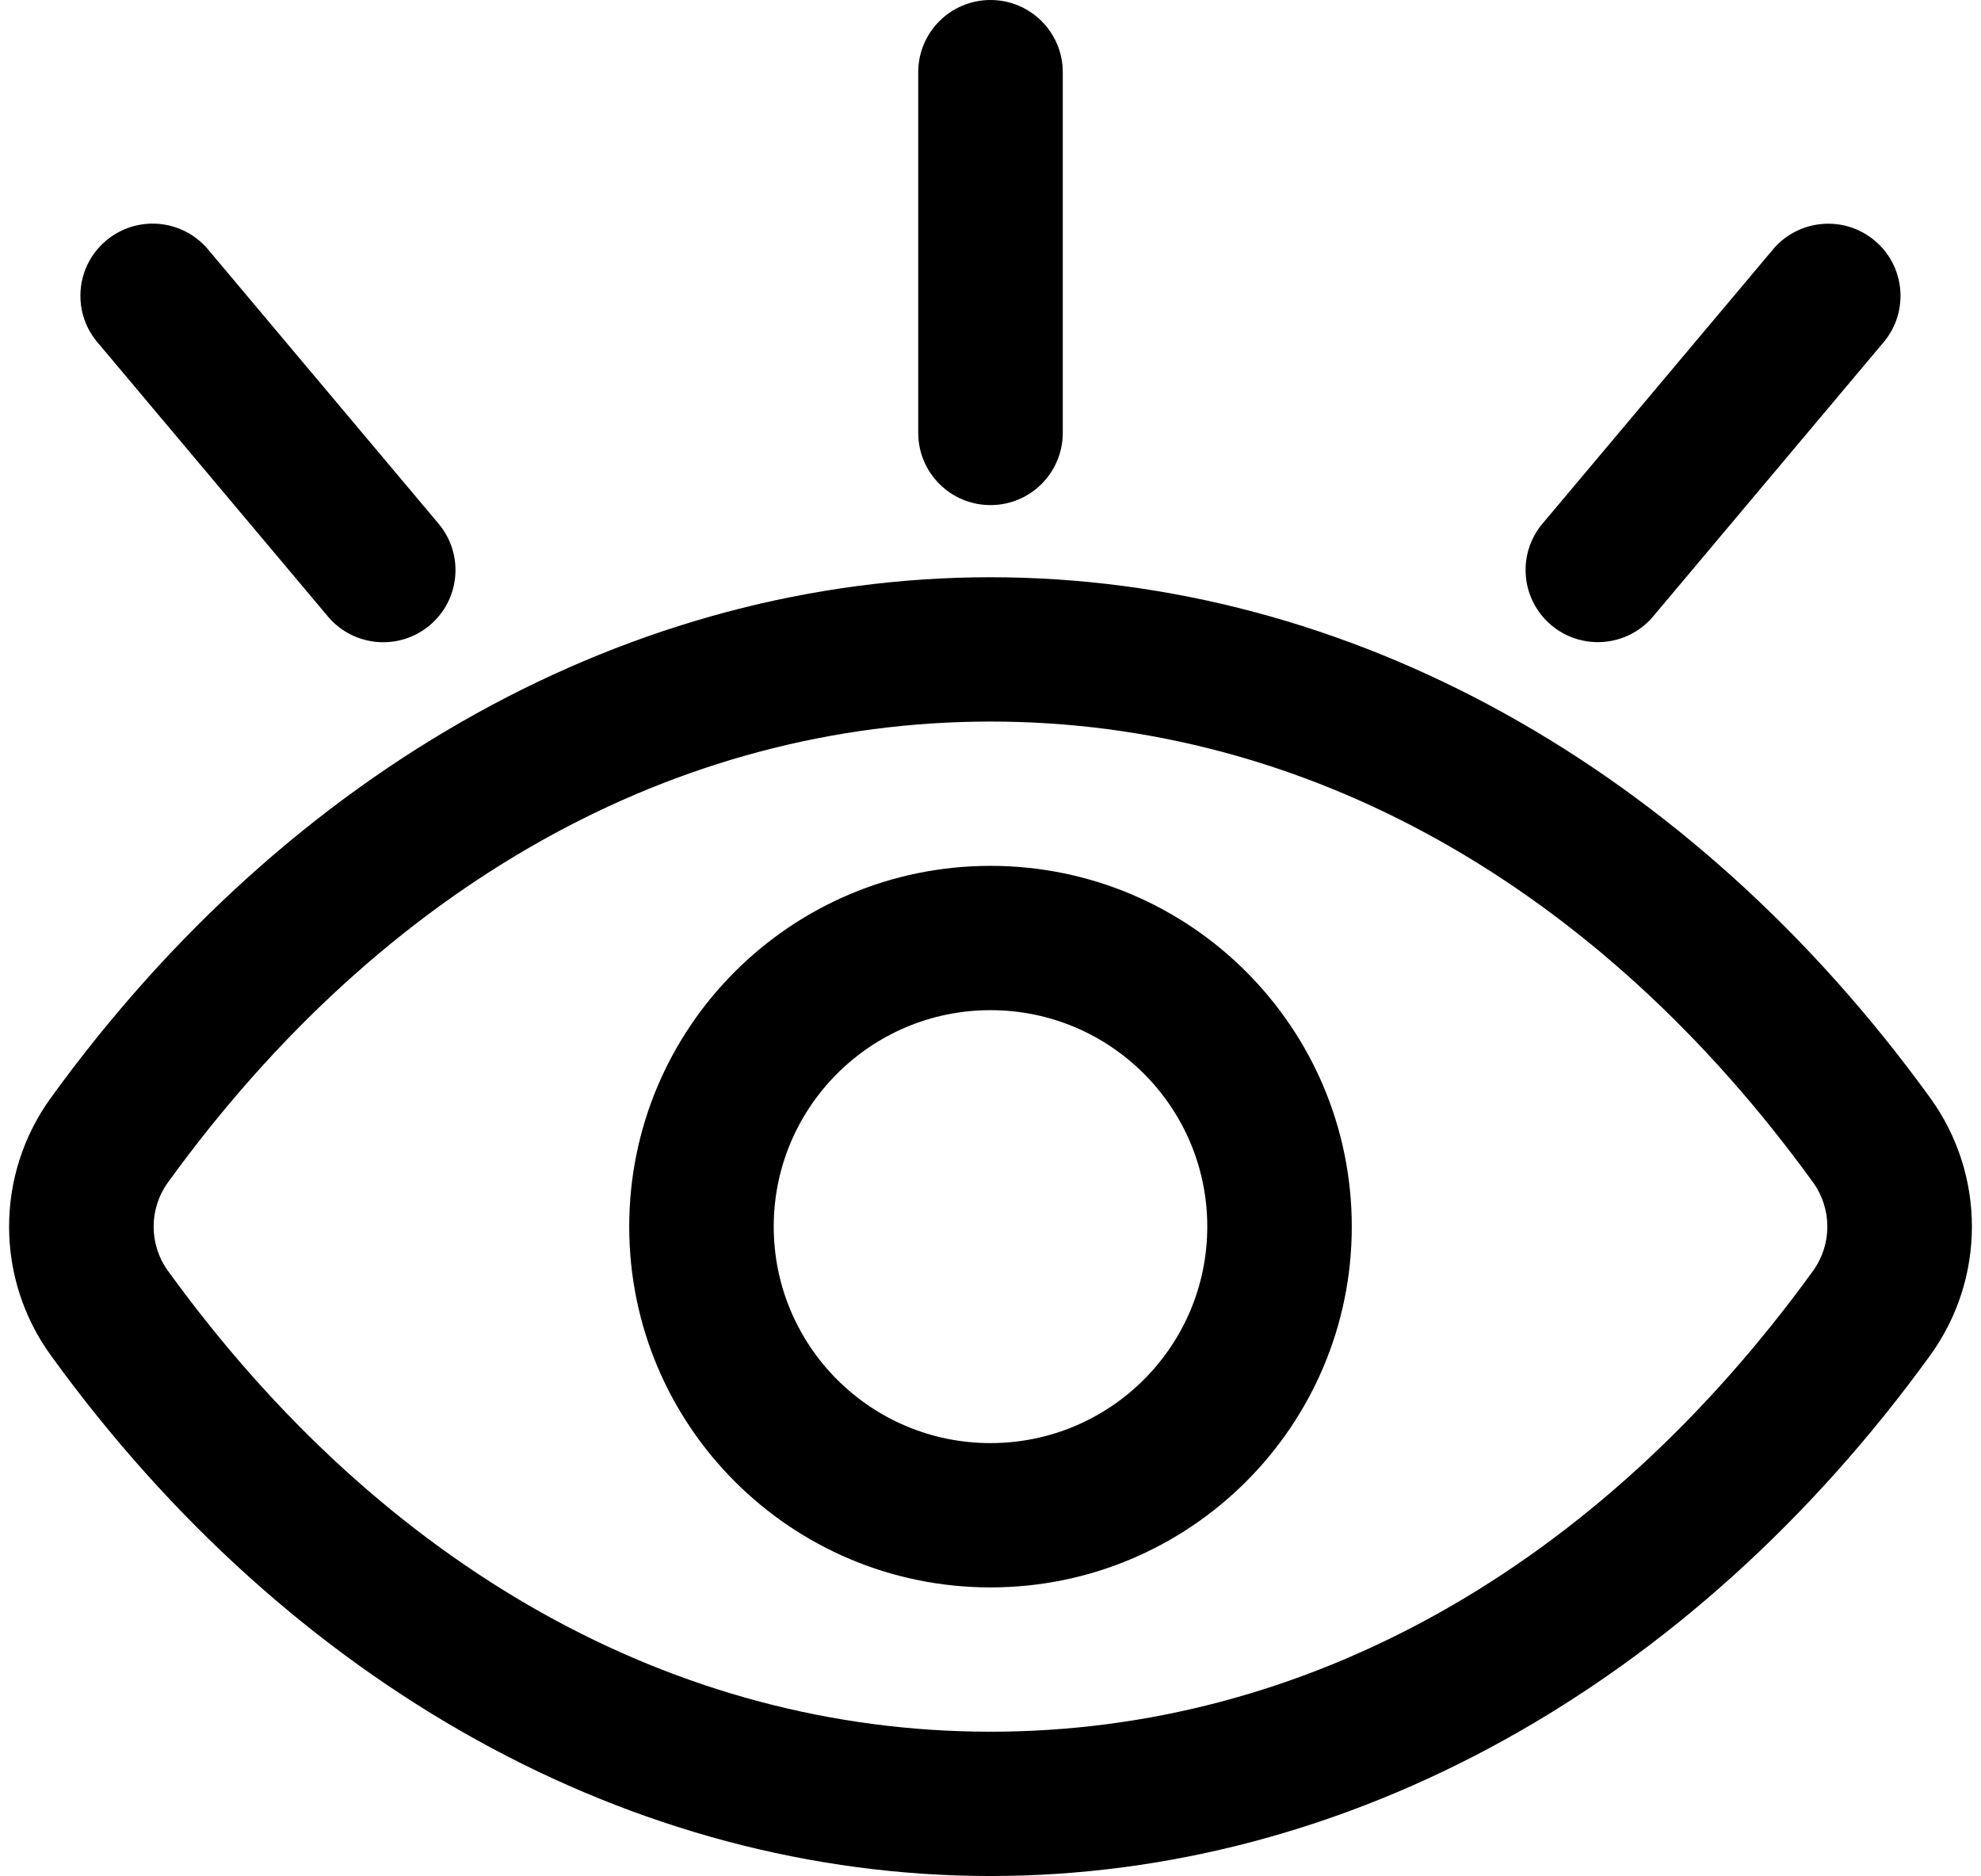 <?xml version="1.0" encoding="UTF-8"?>
<svg width="94px" height="89px" viewBox="0 0 94 89" version="1.1" xmlns="http://www.w3.org/2000/svg" xmlns:xlink="http://www.w3.org/1999/xlink">
    <!-- Generator: Sketch 43.1 (39012) - http://www.bohemiancoding.com/sketch -->
    <title>Group 6</title>
    <desc>Created with Sketch.</desc>
    <defs></defs>
    <g id="Page-1" stroke="none" stroke-width="1" fill="none" fill-rule="evenodd">
        <g id="Group-6" fill-rule="nonzero" fill="#000000">
            <path d="M47,75.308 C37.532,75.308 29.857,67.645 29.857,58.192 C29.857,48.74 37.532,41.077 47,41.077 C56.468,41.077 64.143,48.74 64.143,58.192 C64.143,67.645 56.468,75.308 47,75.308 Z M47,47.923 C41.319,47.923 36.714,52.521 36.714,58.192 C36.714,63.864 41.319,68.462 47,68.462 C52.681,68.462 57.286,63.864 57.286,58.192 C57.286,52.521 52.681,47.923 47,47.923 Z M47,89 C30.031,89 13.782,79.999 2.415,64.306 L2.415,64.305 C-0.23,60.658 -0.23,55.727 2.415,52.08 C13.782,36.385 30.031,27.385 47,27.385 C63.969,27.385 80.218,36.385 91.585,52.078 C94.23,55.726 94.23,60.657 91.585,64.305 C80.218,79.999 63.969,89 47,89 Z M7.973,60.295 C18.182,74.39 32.04,82.154 47,82.154 C61.96,82.154 75.818,74.39 86.027,60.295 C86.937,59.04 86.937,57.343 86.027,56.088 C75.818,41.995 61.96,34.231 47,34.231 C32.04,34.231 18.182,41.995 7.973,56.09 C7.063,57.344 7.063,59.042 7.973,60.296 L7.973,60.295 Z M43.571,3.423 L43.571,20.538 C43.571,22.429 45.106,23.962 47,23.962 C48.894,23.962 50.429,22.429 50.429,20.538 L50.429,3.423 C50.429,1.533 48.894,0 47,0 C45.106,0 43.571,1.533 43.571,3.423 Z M89.422,16.184 L78.4,29.295 C77.17,30.697 75.043,30.86 73.614,29.662 C72.185,28.463 71.978,26.344 73.15,24.893 L84.172,11.782 C85.401,10.38 87.528,10.216 88.957,11.415 C90.387,12.613 90.593,14.733 89.422,16.184 L89.422,16.184 Z M9.828,11.782 L20.85,24.892 C22.025,26.343 21.821,28.466 20.39,29.666 C18.959,30.866 16.829,30.701 15.6,29.295 L4.578,16.184 C3.403,14.734 3.608,12.611 5.039,11.411 C6.47,10.211 8.6,10.376 9.828,11.782 L9.828,11.782 Z" id="Shape"></path>
        </g>
    </g>
</svg>